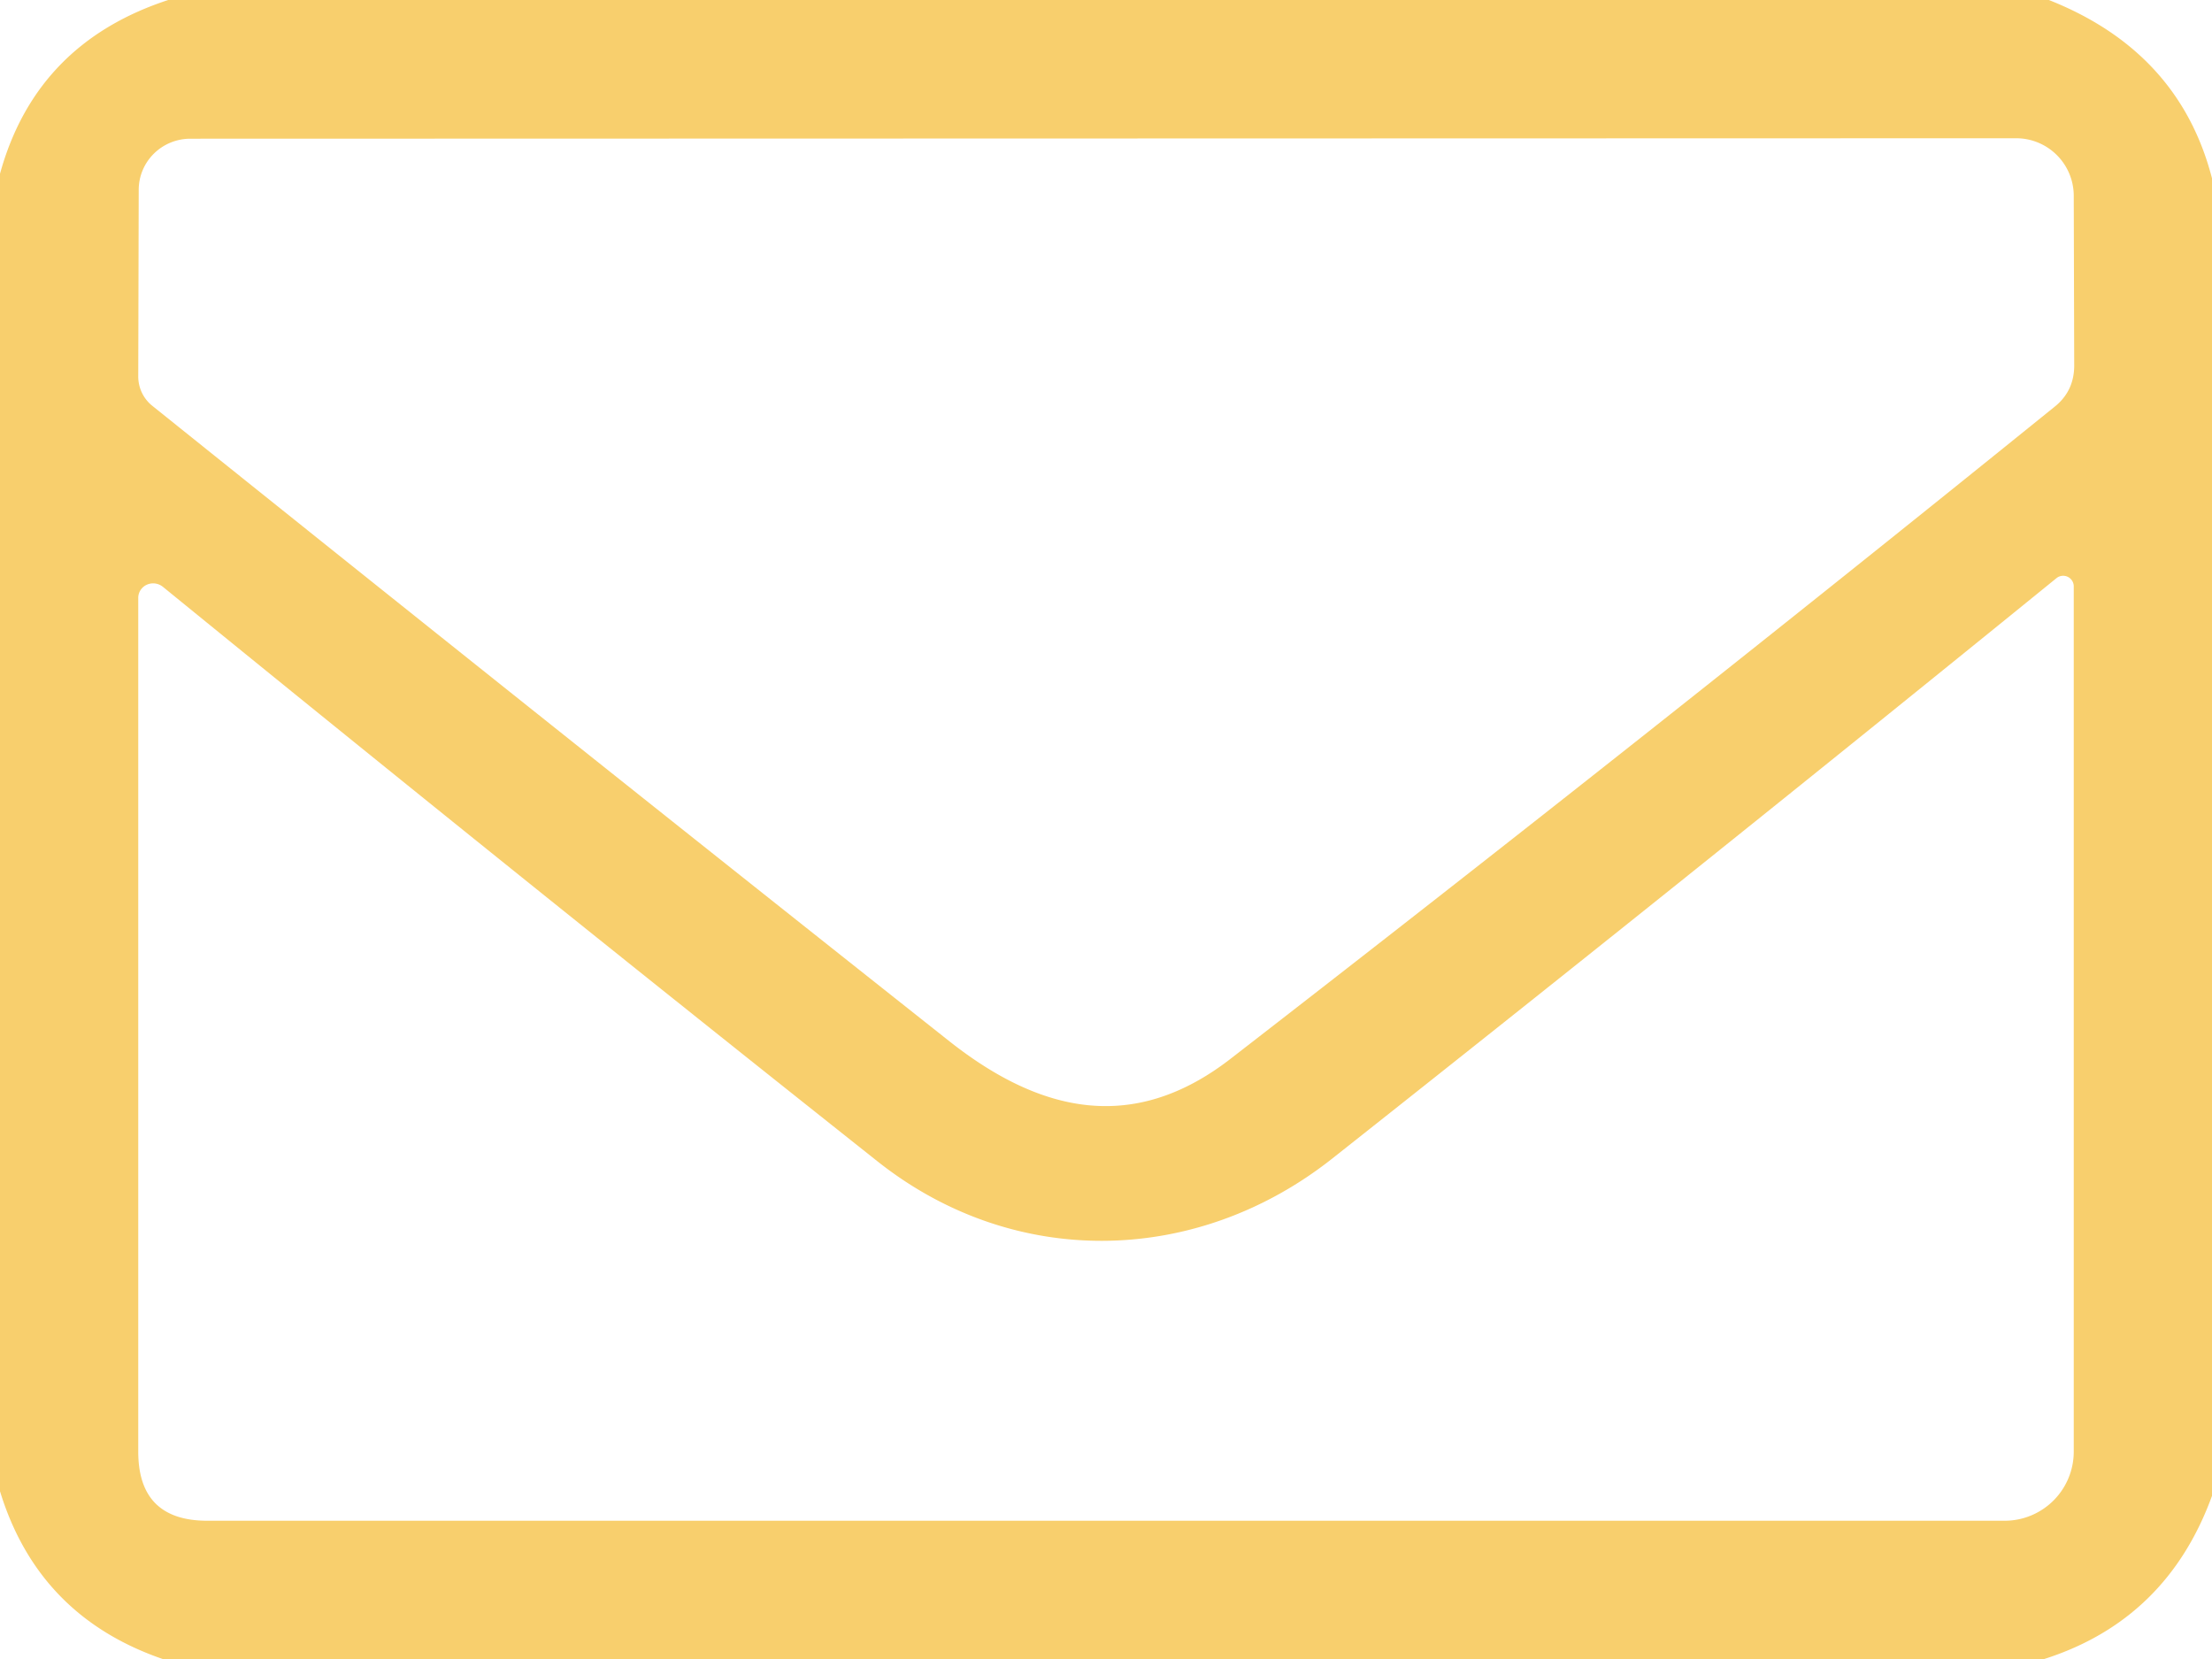 <?xml version="1.0" encoding="UTF-8" standalone="no"?>
<!DOCTYPE svg PUBLIC "-//W3C//DTD SVG 1.1//EN" "http://www.w3.org/Graphics/SVG/1.1/DTD/svg11.dtd">
<svg width="48" height="36" xmlns="http://www.w3.org/2000/svg" version="1.1" viewBox="0.00 0.00 48.00 36.00">
<path fill="#f8cf6d" d="
  M 3.65 0.00
  L 44.46 0.00
  Q 47.29 1.12 48.00 3.87
  L 48.00 32.46
  Q 47.02 35.15 44.36 36.00
  L 3.53 36.00
  Q 0.83 35.07 0.00 32.36
  L 0.00 3.77
  Q 0.78 0.94 3.65 0.00
  Z
  M 20.62 22.61
  C 22.58 24.15 24.60 24.61 26.71 22.97
  Q 35.71 16.00 44.58 8.83
  Q 45.01 8.49 45.01 7.93
  L 45.00 4.25
  A 1.25 1.25 0.0 0 0 43.75 3.00
  L 4.13 3.01
  A 1.12 1.11 0.0 0 0 3.01 4.12
  L 3.00 8.15
  A 0.82 0.81 -70.5 0 0 3.31 8.81
  Q 11.97 15.76 20.62 22.61
  Z
  M 28.91 25.14
  C 25.99 27.45 22.03 27.57 19.04 25.20
  Q 11.25 19.02 3.53 12.73
  A 0.33 0.32 19.6 0 0 3.00 12.98
  L 3.00 31.50
  Q 3.00 33.00 4.50 33.00
  L 43.50 33.00
  A 1.50 1.50 0.0 0 0 45.00 31.50
  L 45.00 12.73
  A 0.23 0.23 0.0 0 0 44.62 12.55
  Q 36.74 18.95 28.91 25.14
  Z"
/>
</svg>

